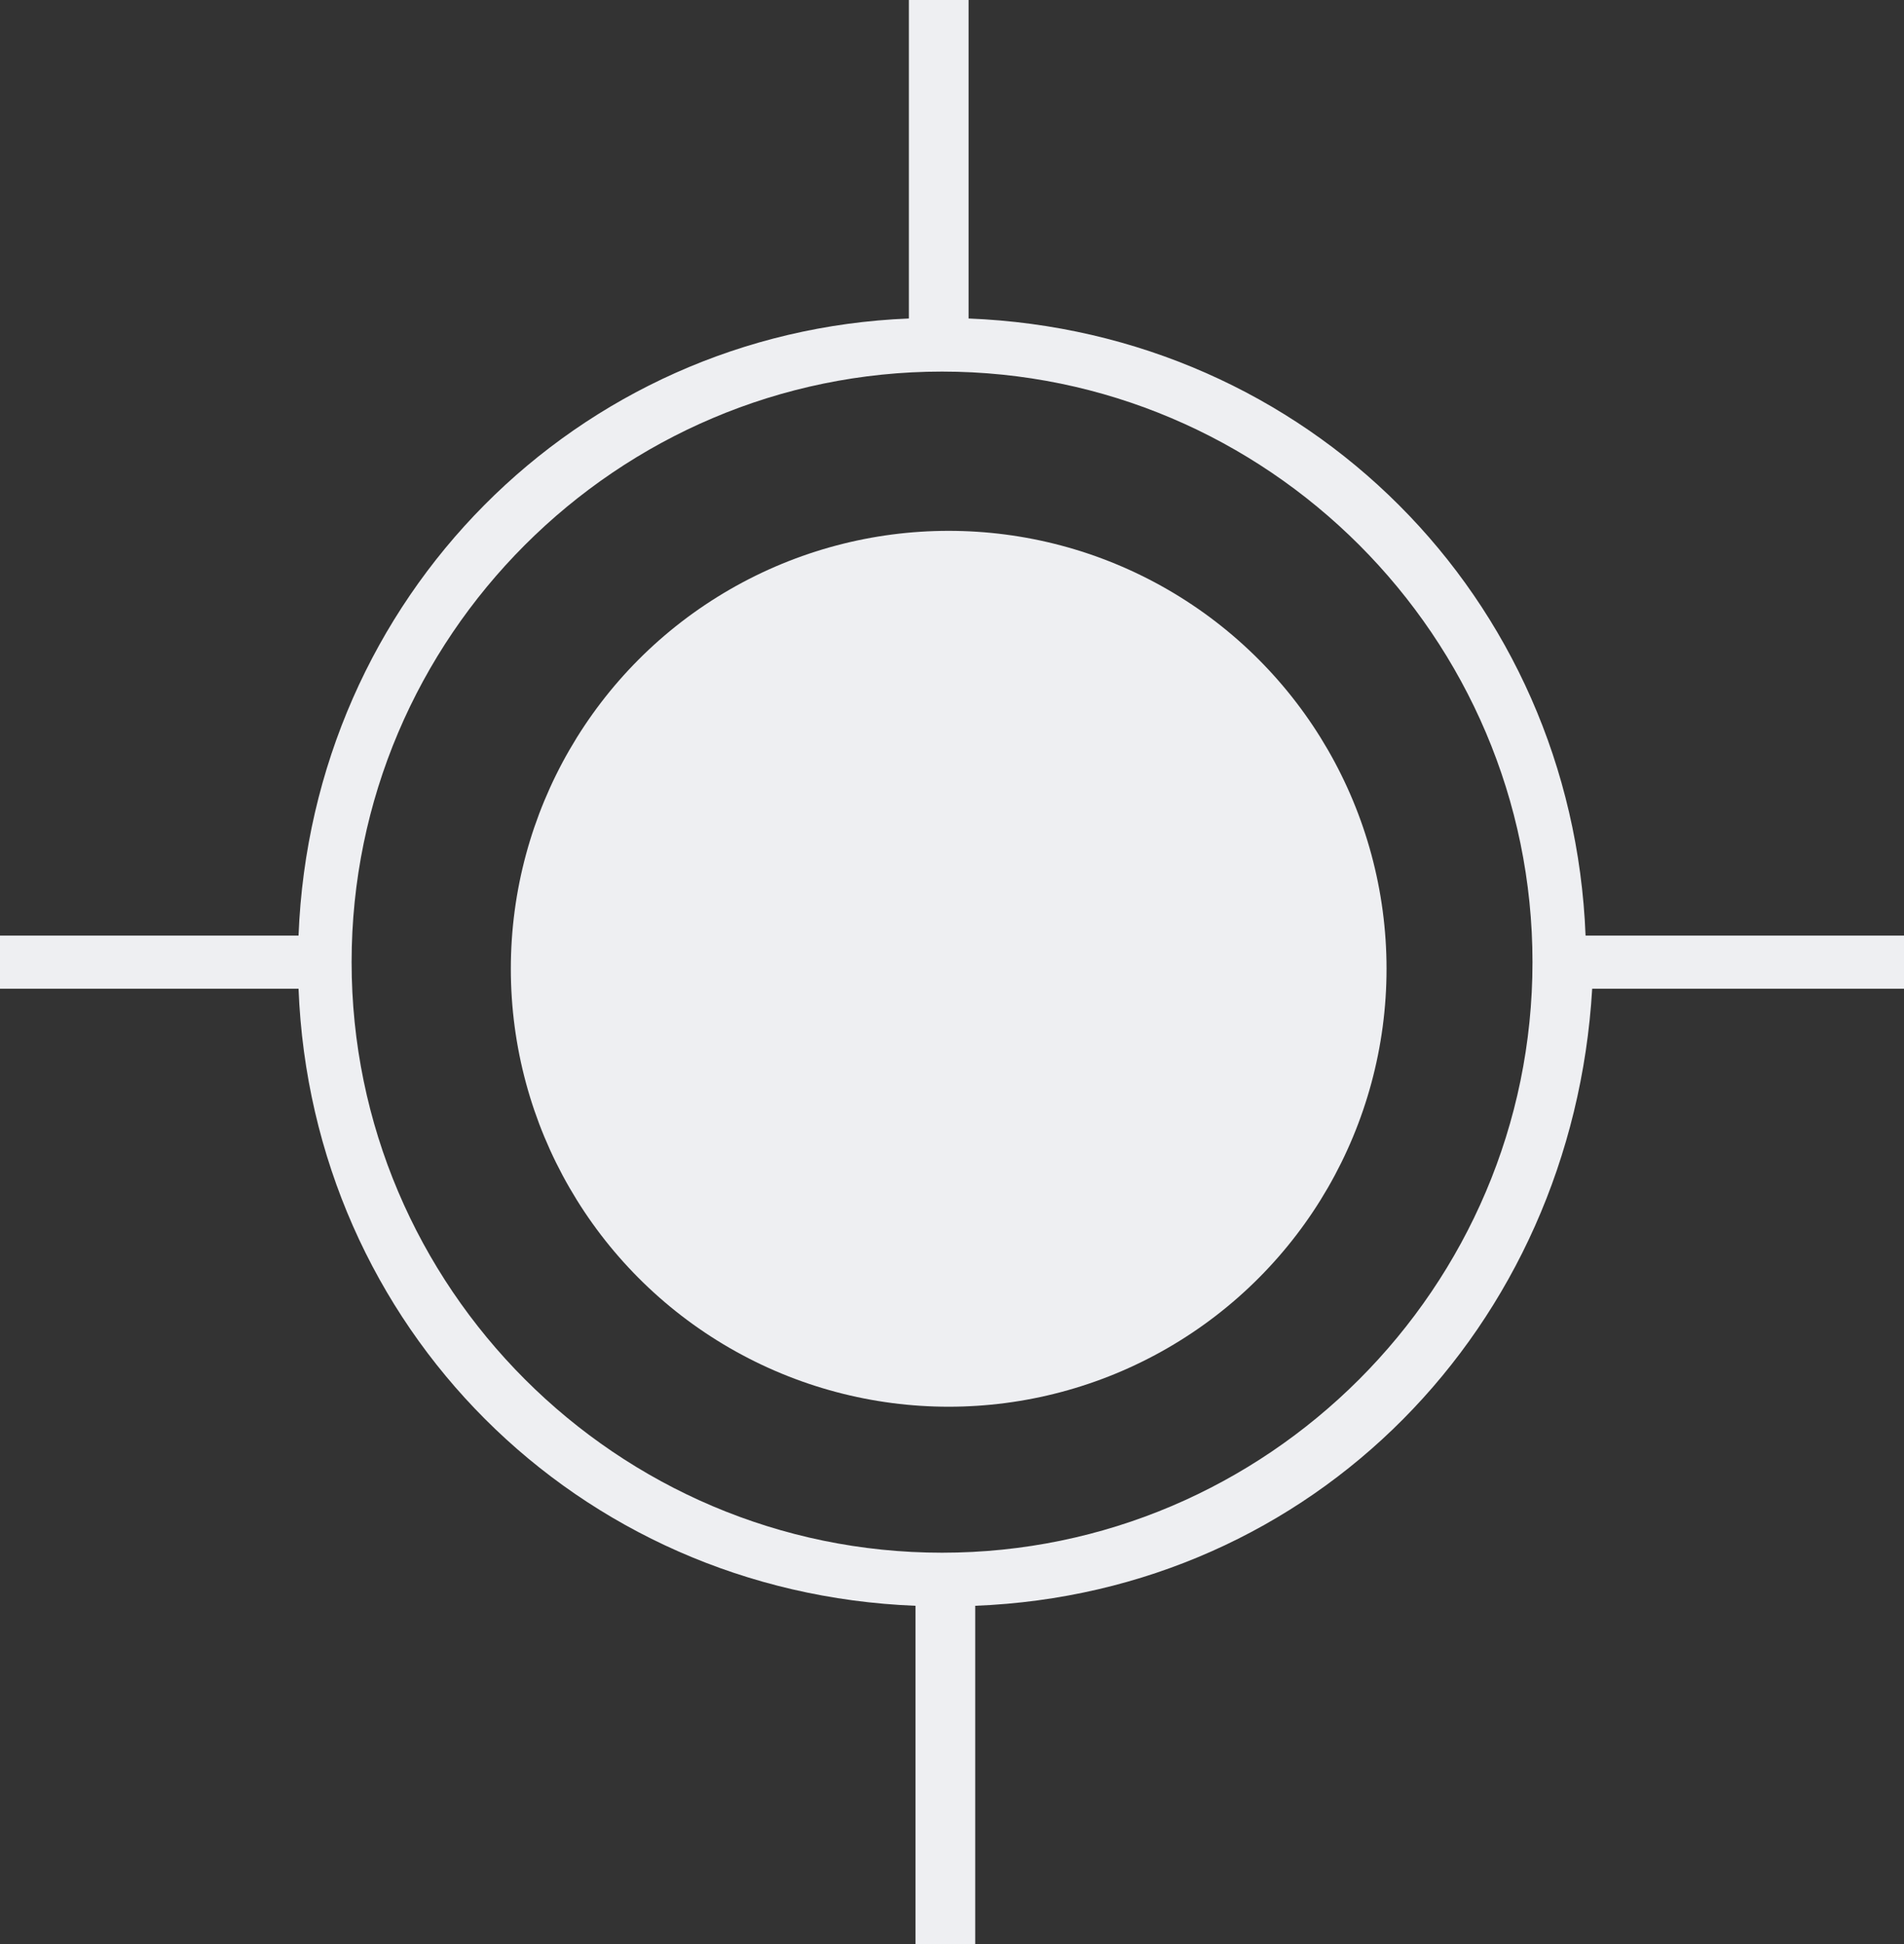<svg xmlns="http://www.w3.org/2000/svg" xmlns:xlink="http://www.w3.org/1999/xlink" x="0px" y="0px"
   width="28.7px" height="29.3px" viewBox="0 0 28.7 29.3" enable-background="new 0 0 28.7 29.3" xml:space="preserve">
<rect x="0" y="0" width="28.7" height="29.3" fill="#333333" stroke="none"/>
<g>
  <g>
    <circle fill="#EEEFF2" cx="14.3" cy="14.6" r="6.6"/>
    <path fill="#EEEFF2" d="M28.7,14.1h-4.8C23.7,9,19.7,5,14.6,4.8V0h-0.9v4.8C8.7,5,4.7,9,4.5,14.1H0v0.8h4.5
      c0.2,5.1,4.2,9.1,9.3,9.3v5.1h0.9v-5.1c5.1-0.2,9-4.2,9.3-9.3h4.8V14.1z M14.2,23.4c-4.9,0-8.9-4-8.9-8.9s4-8.9,8.9-8.9
      s8.9,4,8.9,8.9S19.1,23.4,14.2,23.4z"/>
  </g>
</g>
</svg>